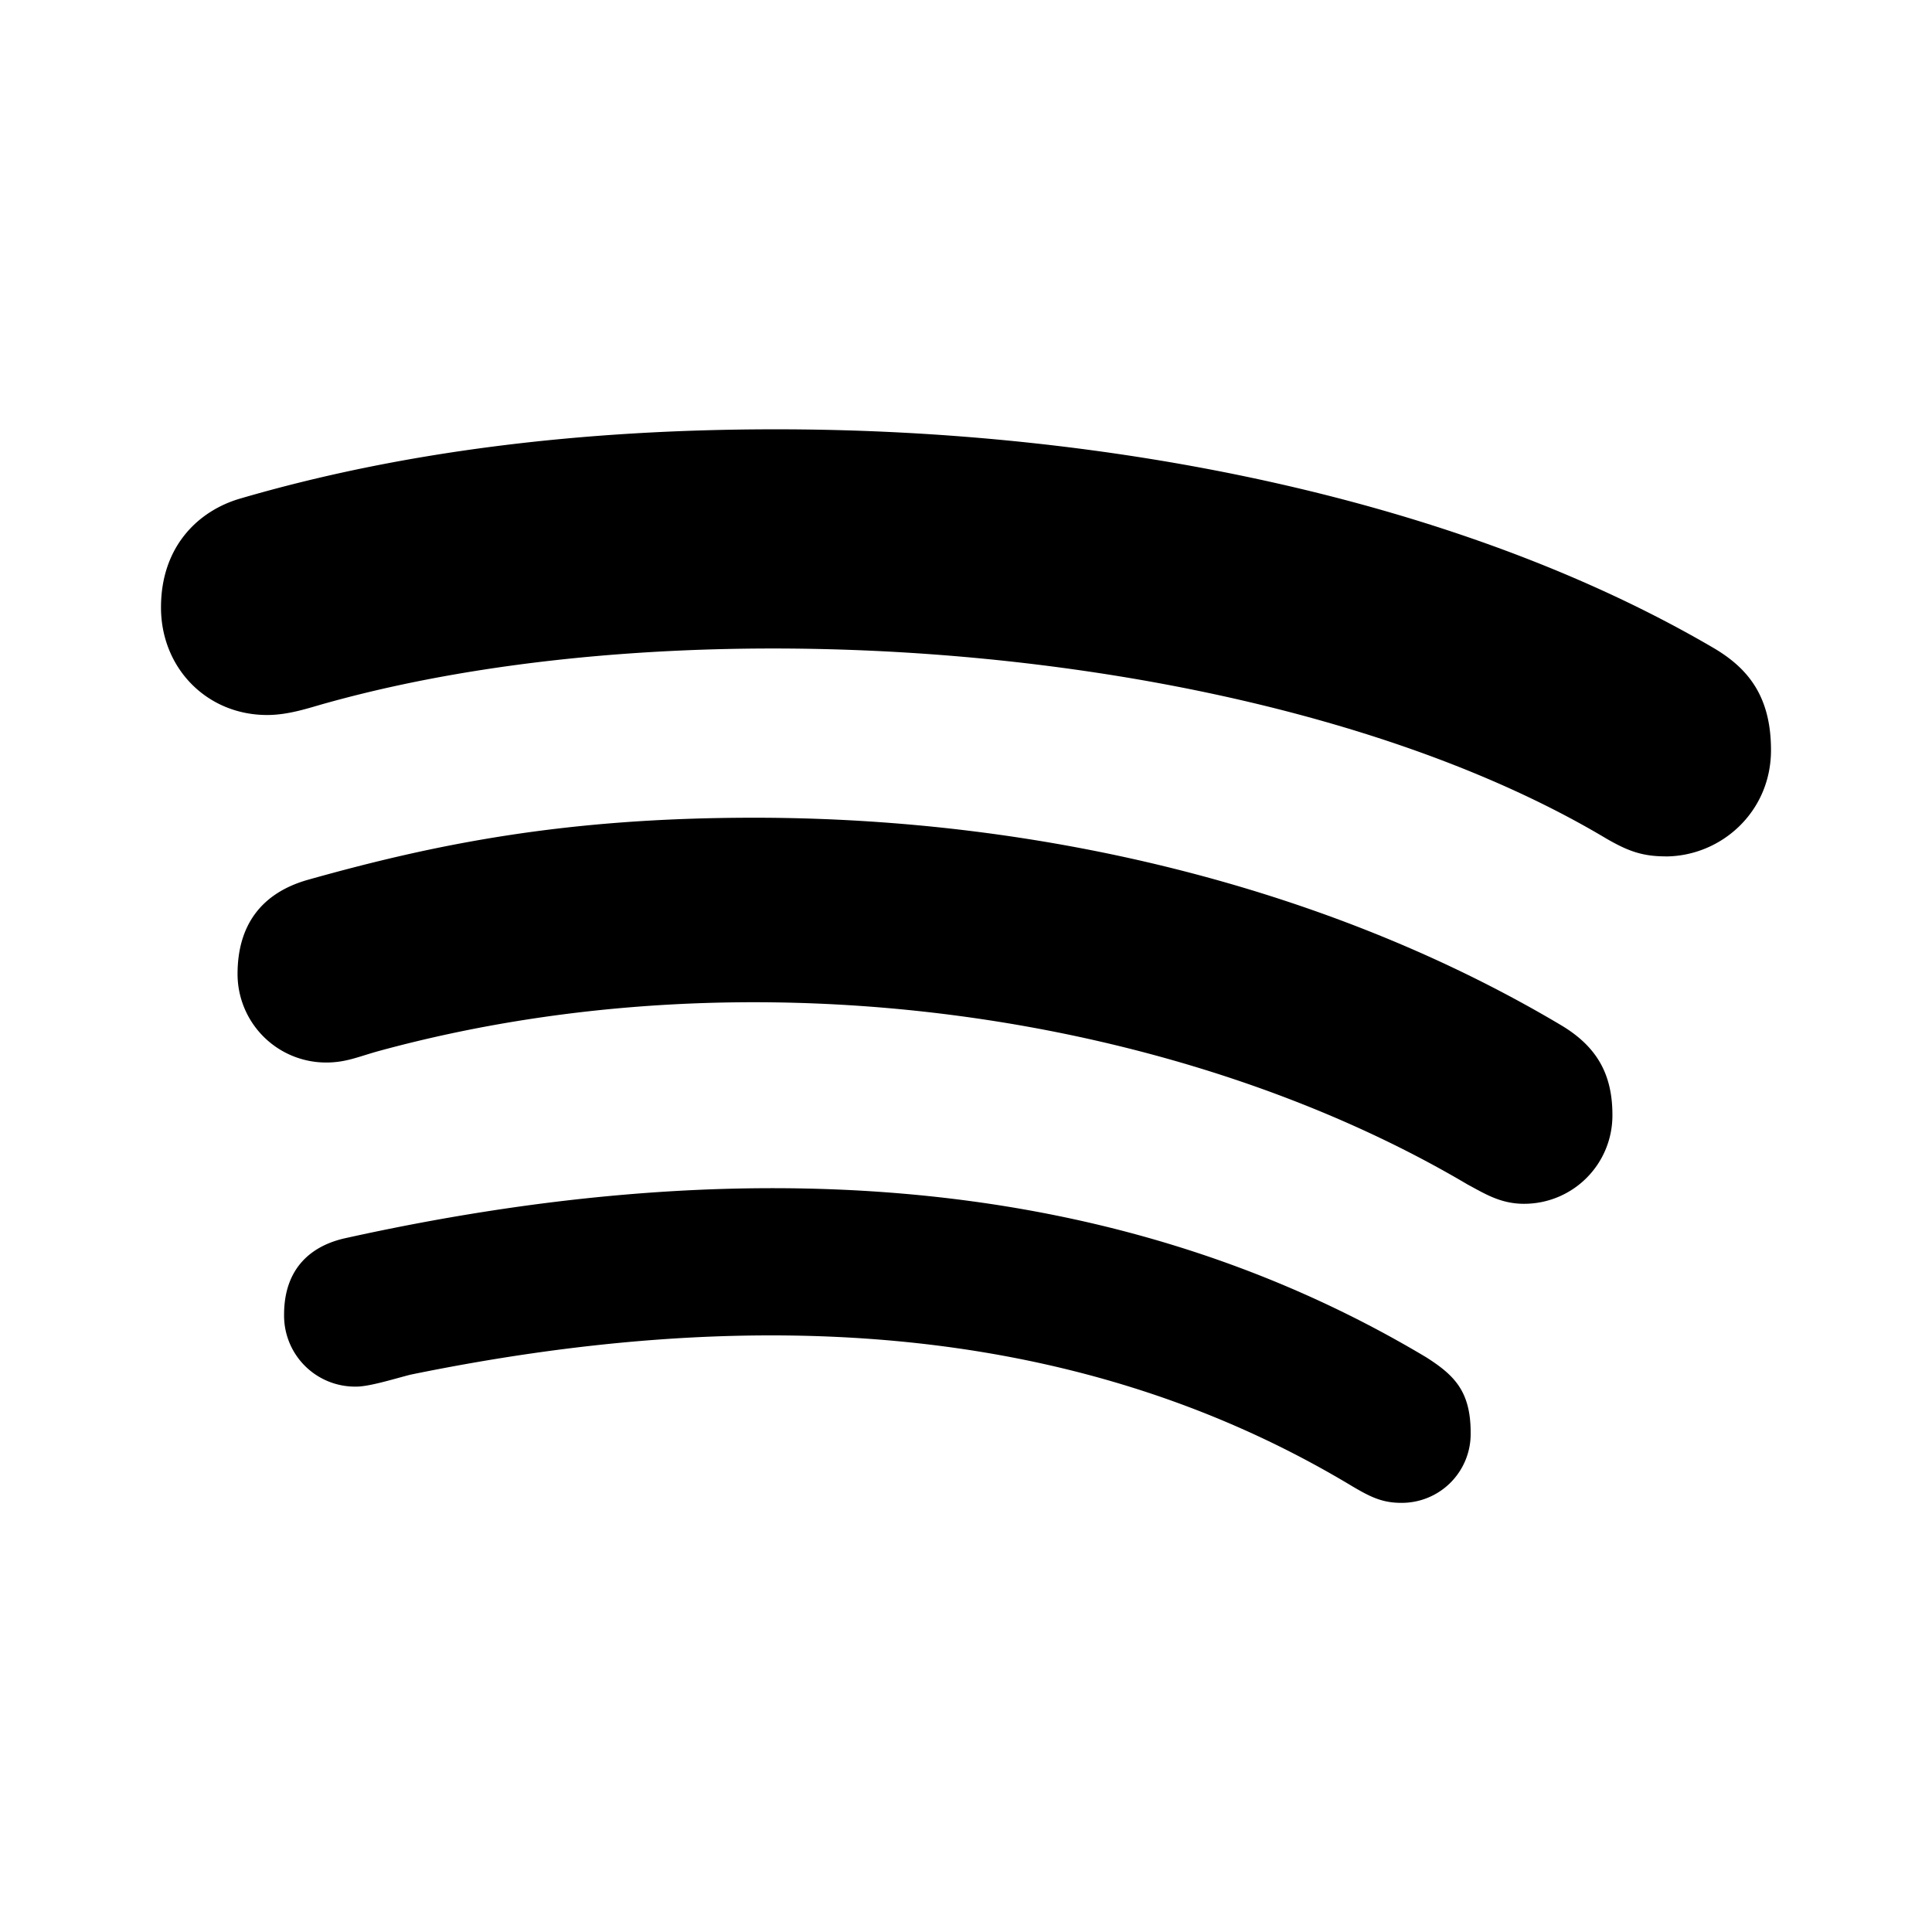 <svg xmlns="http://www.w3.org/2000/svg" width="24" height="24" fill="none" viewBox="0 0 24 24"><path fill="#000" d="M20.686 10.638c-.294 0-.475-.073-.73-.22C15.924 8.01 8.716 7.432 4.05 8.735c-.204.056-.459.147-.73.147C2.571 8.883 2 8.3 2 7.546c0-.77.476-1.206.985-1.353 1.993-.583 4.225-.86 6.654-.86 4.133 0 8.465.86 11.63 2.706.442.255.731.606.731 1.28 0 .77-.623 1.32-1.314 1.32m-1.755 4.315c-.295 0-.493-.13-.697-.238-3.539-2.095-8.816-2.939-13.51-1.665-.272.074-.42.148-.674.148A1.1 1.1 0 0 1 2.951 12.1c0-.606.295-1.008.878-1.172 1.574-.442 3.182-.77 5.538-.77 3.675 0 7.225.912 10.023 2.576.458.272.64.623.64 1.116a1.097 1.097 0 0 1-1.1 1.104zm-1.523 3.715c-.238 0-.385-.074-.606-.204-3.534-2.13-7.645-2.22-11.705-1.388-.22.057-.51.148-.673.148a.882.882 0 0 1-.895-.895c0-.583.345-.86.77-.951 4.638-1.025 9.377-.935 13.42 1.483.346.221.55.42.55.935a.856.856 0 0 1-.861.872" style="stroke-width:.833"/></svg>